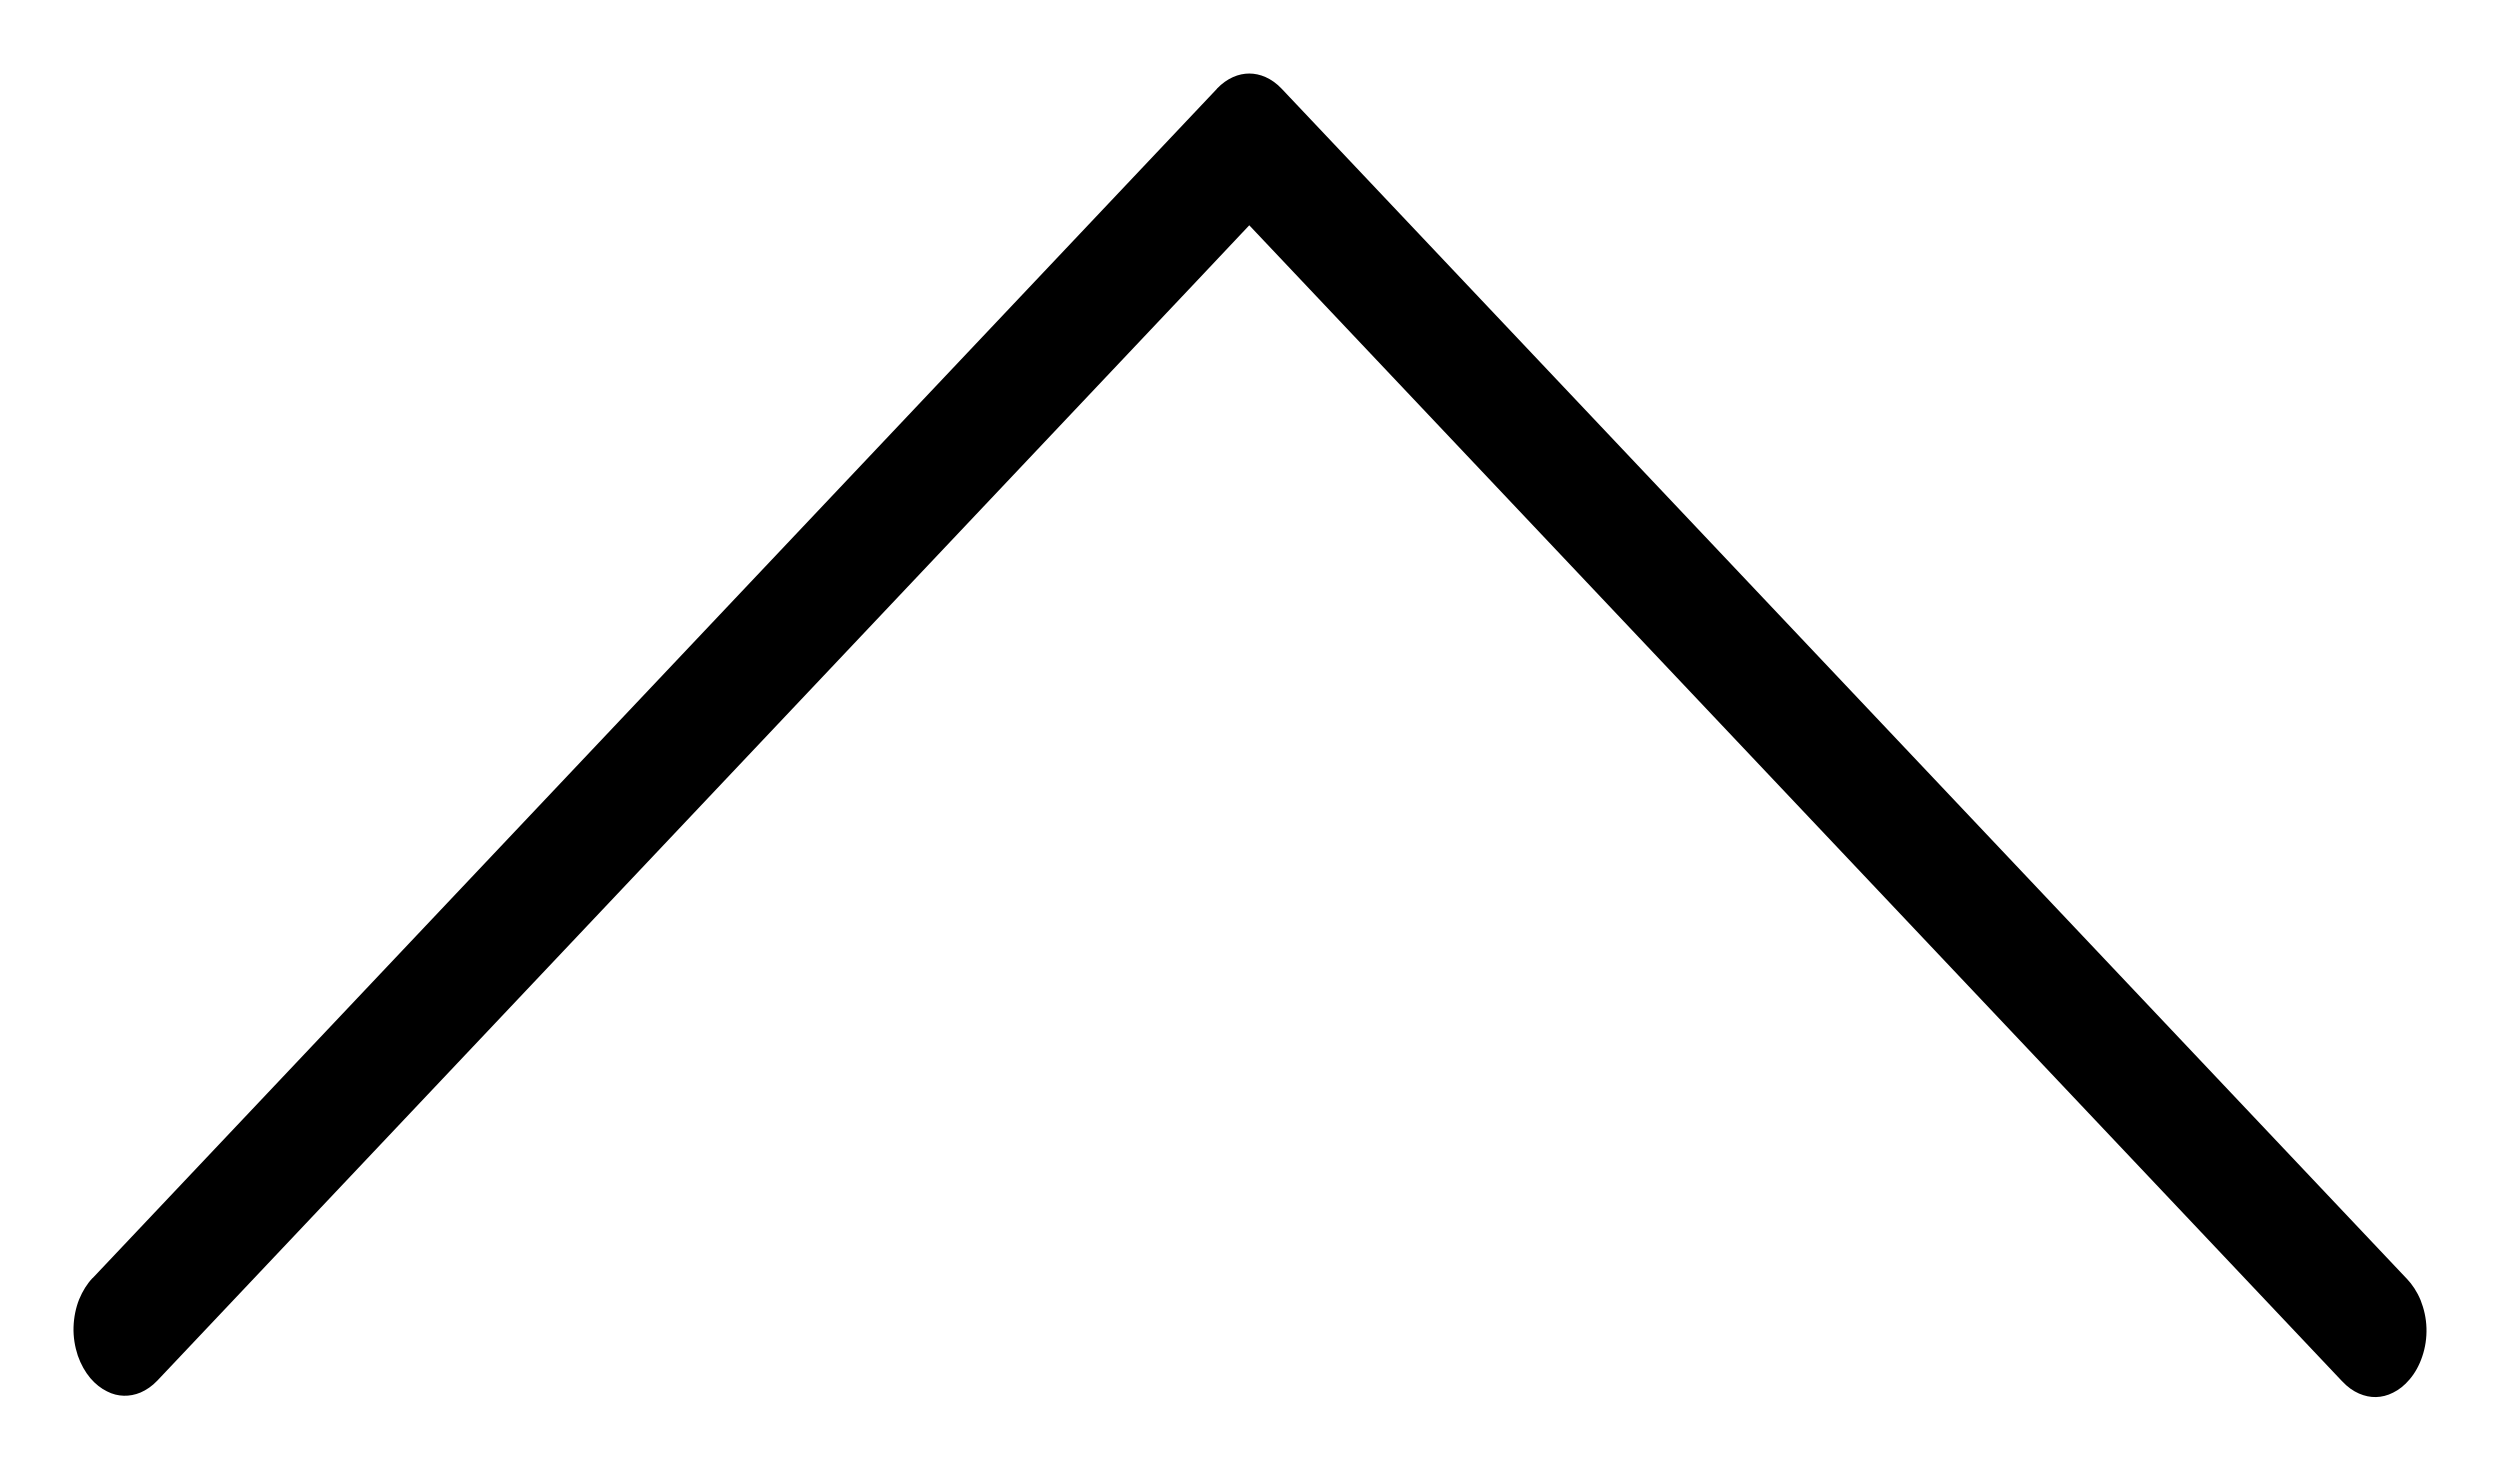 <svg width="17" height="10" viewBox="0 0 17 10" xmlns="http://www.w3.org/2000/svg"><path d="M1.07 9.388L1.07 9.388C1.034 9.426 0.995 9.452 0.956 9.469C0.918 9.485 0.879 9.492 0.842 9.491C0.804 9.49 0.765 9.481 0.727 9.461C0.688 9.442 0.649 9.412 0.614 9.371C0.579 9.329 0.55 9.278 0.529 9.218C0.509 9.157 0.498 9.092 0.5 9.025C0.502 8.959 0.515 8.894 0.538 8.836C0.562 8.778 0.593 8.729 0.629 8.691C0.629 8.691 0.63 8.691 0.63 8.691L8.275 0.604L8.275 0.603C8.345 0.53 8.424 0.5 8.495 0.5C8.566 0.5 8.646 0.53 8.715 0.603L8.716 0.604L16.362 8.691L16.362 8.691L16.367 8.696C16.403 8.734 16.436 8.783 16.46 8.841C16.483 8.899 16.498 8.963 16.5 9.031C16.502 9.098 16.492 9.164 16.471 9.225C16.451 9.285 16.421 9.338 16.386 9.379C16.351 9.421 16.312 9.451 16.273 9.47L16.495 9.918L16.273 9.47C16.234 9.49 16.195 9.499 16.157 9.5C16.119 9.501 16.08 9.493 16.041 9.476C16.002 9.459 15.963 9.432 15.927 9.393L15.927 9.393L15.922 9.388L8.859 1.917L8.495 1.532L8.132 1.917L1.07 9.388Z"></path></svg>